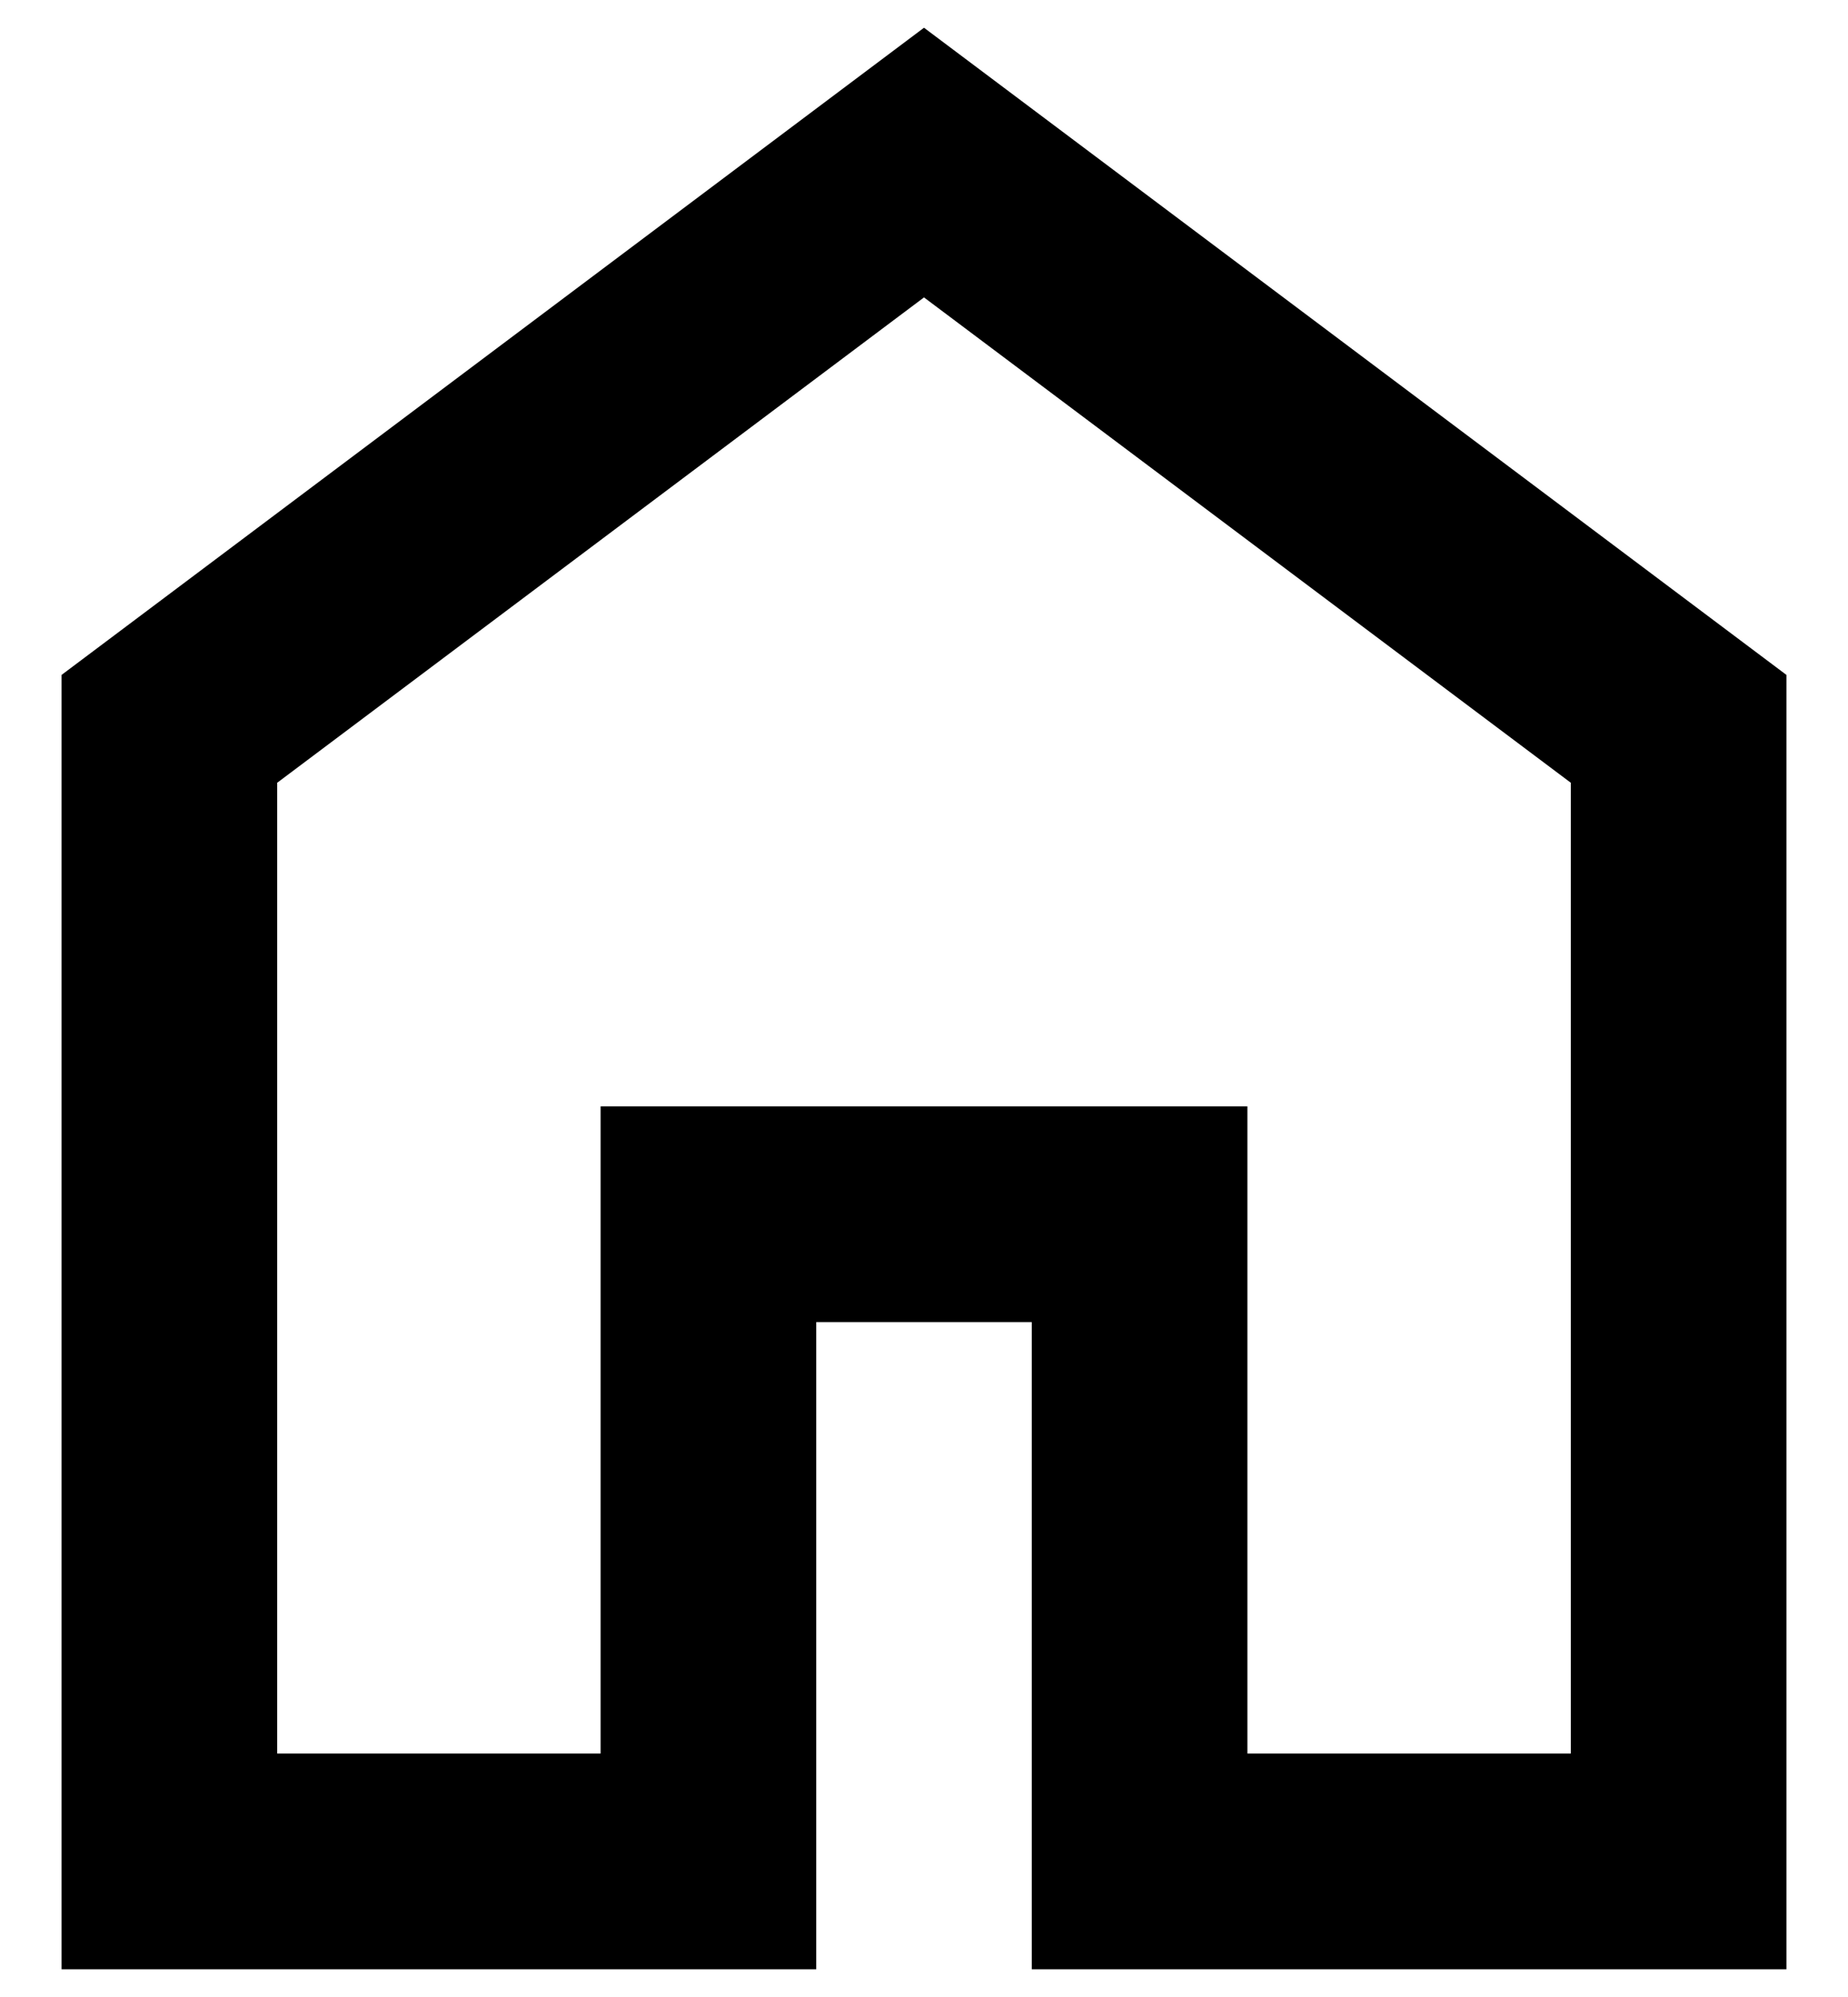 <svg width="25" height="27" viewBox="0 0 25 27" fill="none" xmlns="http://www.w3.org/2000/svg">
<path d="M3.75 23.708H8.125V14.958H16.875V23.708H21.25V10.583L12.5 4.021L3.75 10.583V23.708ZM0.833 26.625V9.125L12.5 0.375L24.167 9.125V26.625H13.958V17.875H11.042V26.625H0.833Z" fill="black"/>
</svg>
